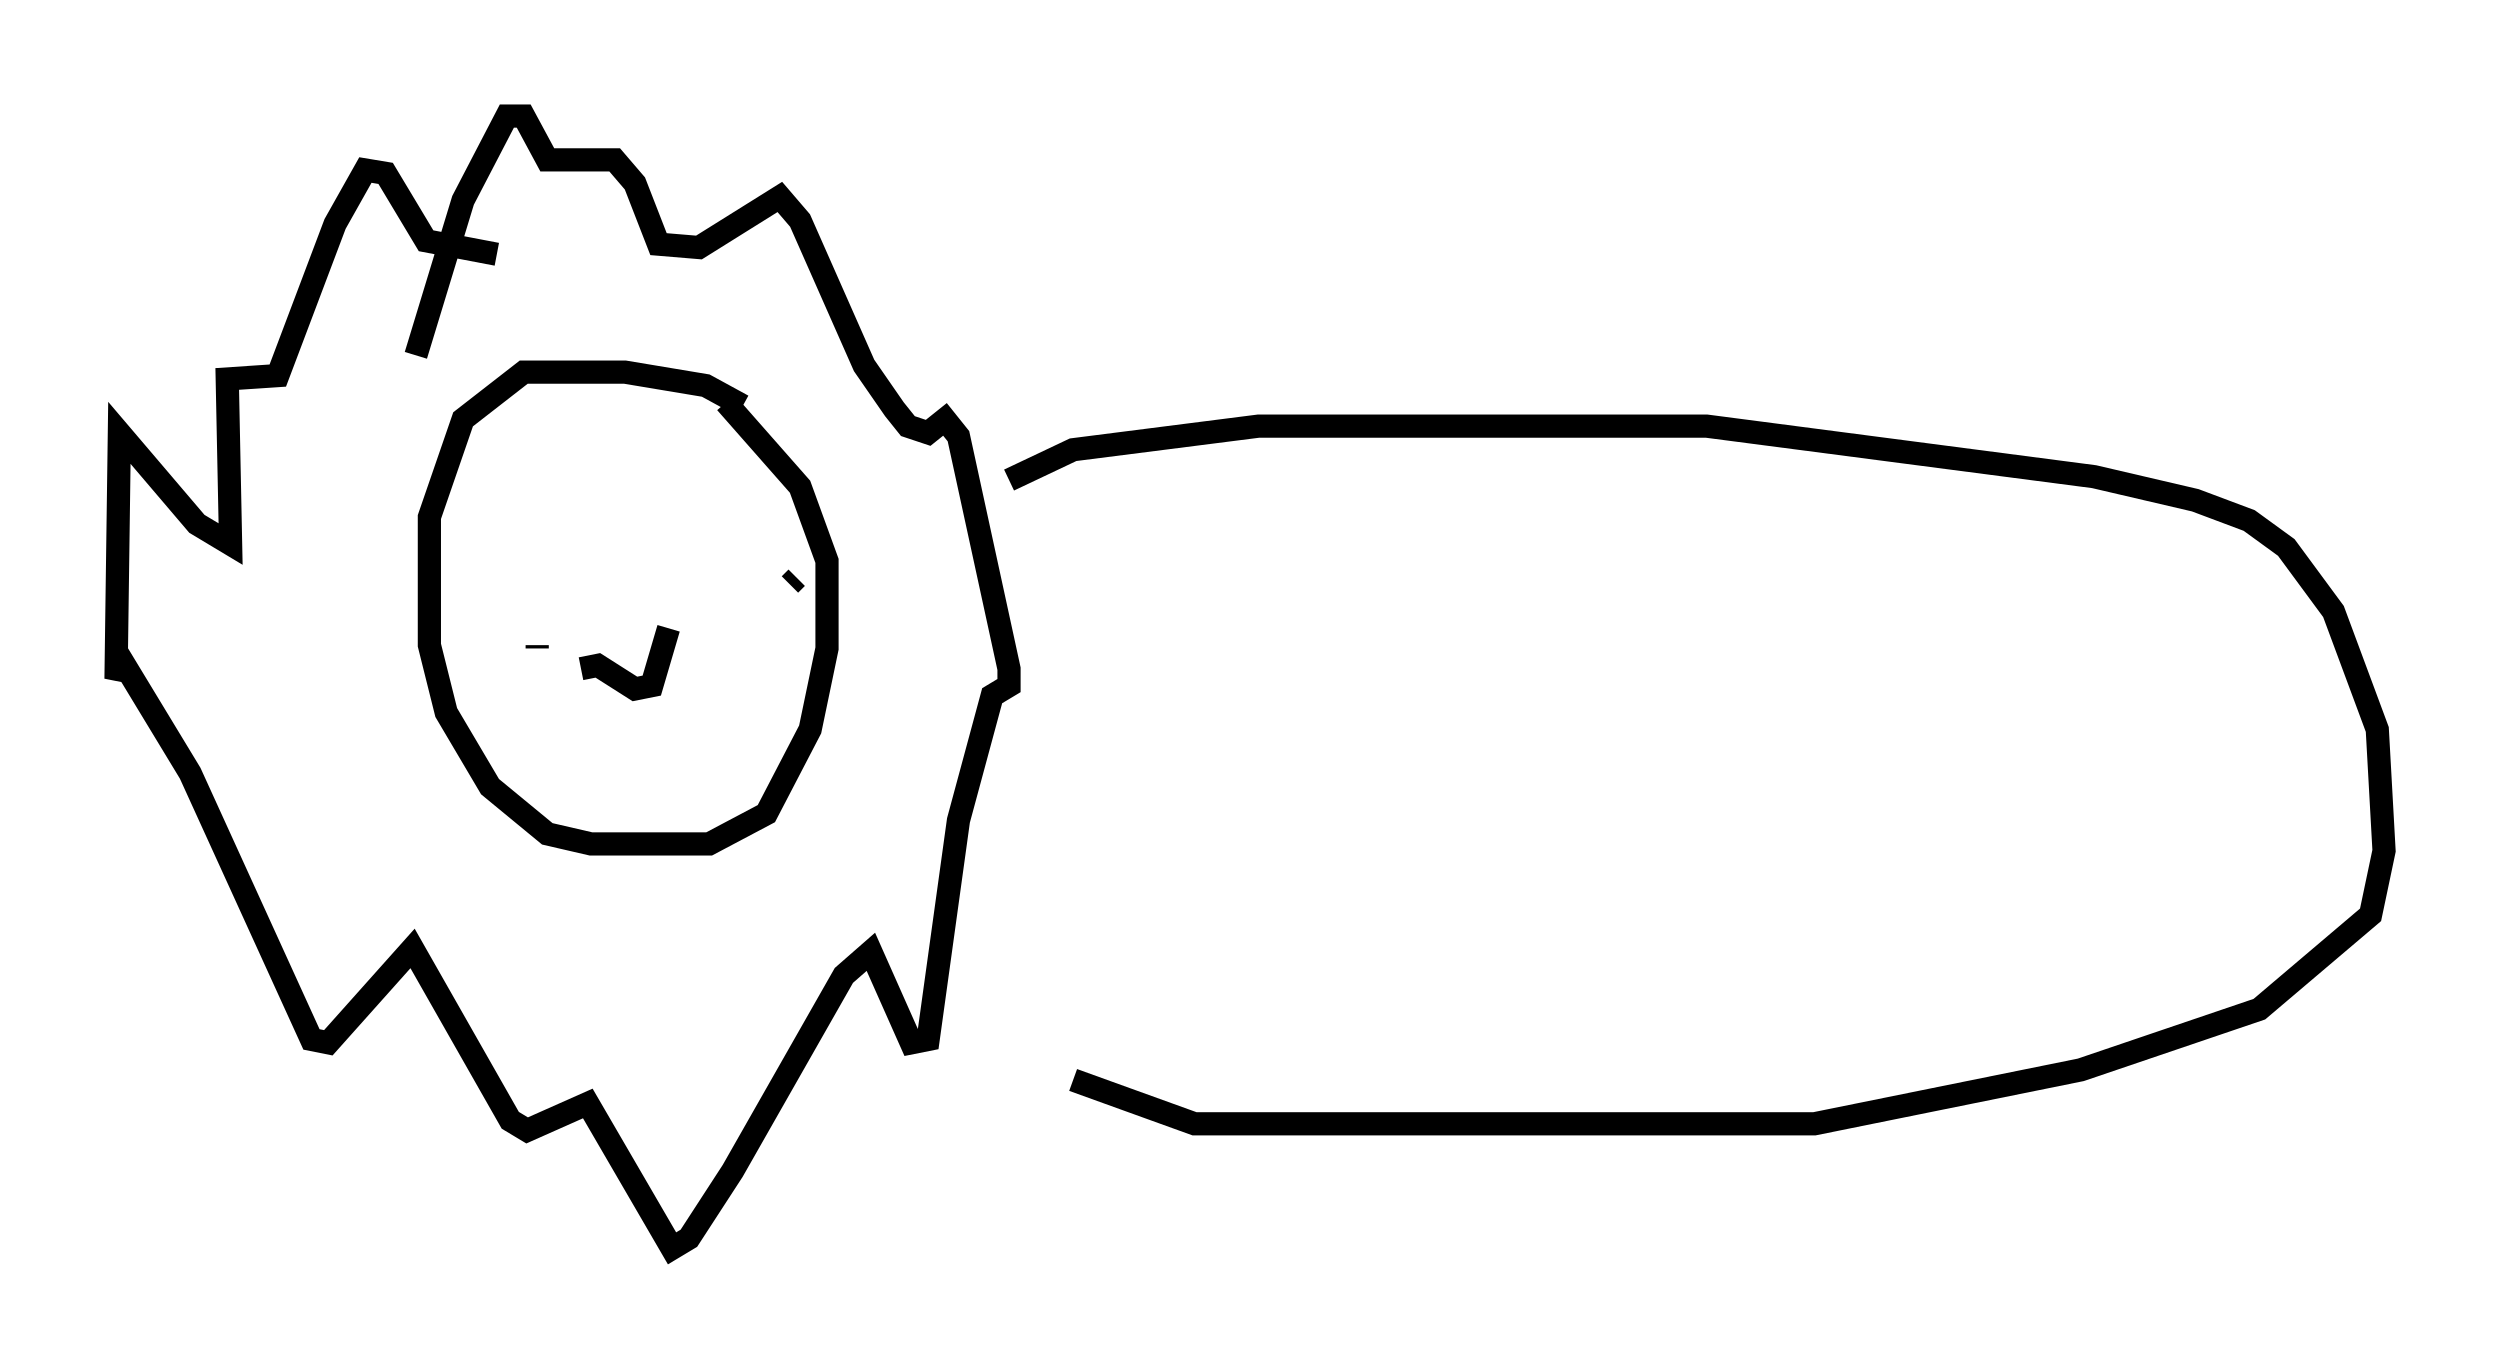 <?xml version="1.0" encoding="utf-8" ?>
<svg baseProfile="full" height="58.804" version="1.1" width="107.754" xmlns="http://www.w3.org/2000/svg" xmlns:ev="http://www.w3.org/2001/xml-events" xmlns:xlink="http://www.w3.org/1999/xlink"><defs /><rect fill="white" height="58.804" width="107.754" x="0" y="0" /><path d="M32.017, 18.218 m0.0, -0.726 l-1.598, -0.872 -3.486, -0.581 l-4.358, 0.0 -2.615, 2.034 l-1.453, 4.212 0.0, 5.52 l0.726, 2.905 1.888, 3.196 l2.469, 2.034 1.888, 0.436 l5.084, 0.0 2.469, -1.307 l1.888, -3.631 0.726, -3.486 l0.0, -3.777 -1.162, -3.196 l-3.196, -3.631 m-7.989, 4.503 l0.0, 0.0 m7.553, 1.453 l0.0, 0.0 m-6.391, 0.436 l0.0, 0.0 m-2.469, 0.145 l0.0, 0.0 m12.056, 1.307 l0.291, -0.291 m-11.184, 3.05 l0.0, -0.145 m1.888, 1.017 l0.726, -0.145 1.598, 1.017 l0.726, -0.145 0.726, -2.469 m-10.894, -11.765 l2.034, -6.682 1.888, -3.631 l0.726, 0.0 1.017, 1.888 l2.905, 0.0 0.872, 1.017 l1.017, 2.615 1.743, 0.145 l3.486, -2.179 0.872, 1.017 l2.76, 6.246 1.307, 1.888 l0.581, 0.726 0.872, 0.291 l0.726, -0.581 0.581, 0.726 l2.179, 10.022 0.0, 0.726 l-0.726, 0.436 -1.453, 5.374 l-1.307, 9.441 -0.726, 0.145 l-1.743, -3.922 -1.162, 1.017 l-4.793, 8.425 -1.888, 2.905 l-0.726, 0.436 -3.631, -6.246 l-2.615, 1.162 -0.726, -0.436 l-4.212, -7.408 -3.631, 4.067 l-0.726, -0.145 -5.229, -11.475 l-2.905, -4.793 -0.291, 0.726 l0.145, -10.603 3.341, 3.922 l1.453, 0.872 -0.145, -7.117 l2.179, -0.145 2.469, -6.536 l1.307, -2.324 0.872, 0.145 l1.743, 2.905 3.05, 0.581 m22.078, 9.732 l2.76, -1.307 7.989, -1.017 l19.318, 0.0 16.704, 2.179 l4.358, 1.017 2.324, 0.872 l1.598, 1.162 2.034, 2.76 l1.888, 5.084 0.291, 5.229 l-0.581, 2.76 -4.793, 4.067 l-7.698, 2.615 -11.475, 2.324 l-26.726, 0.0 -5.229, -1.888 " fill="none" stroke="black" stroke-width="1" /></svg>